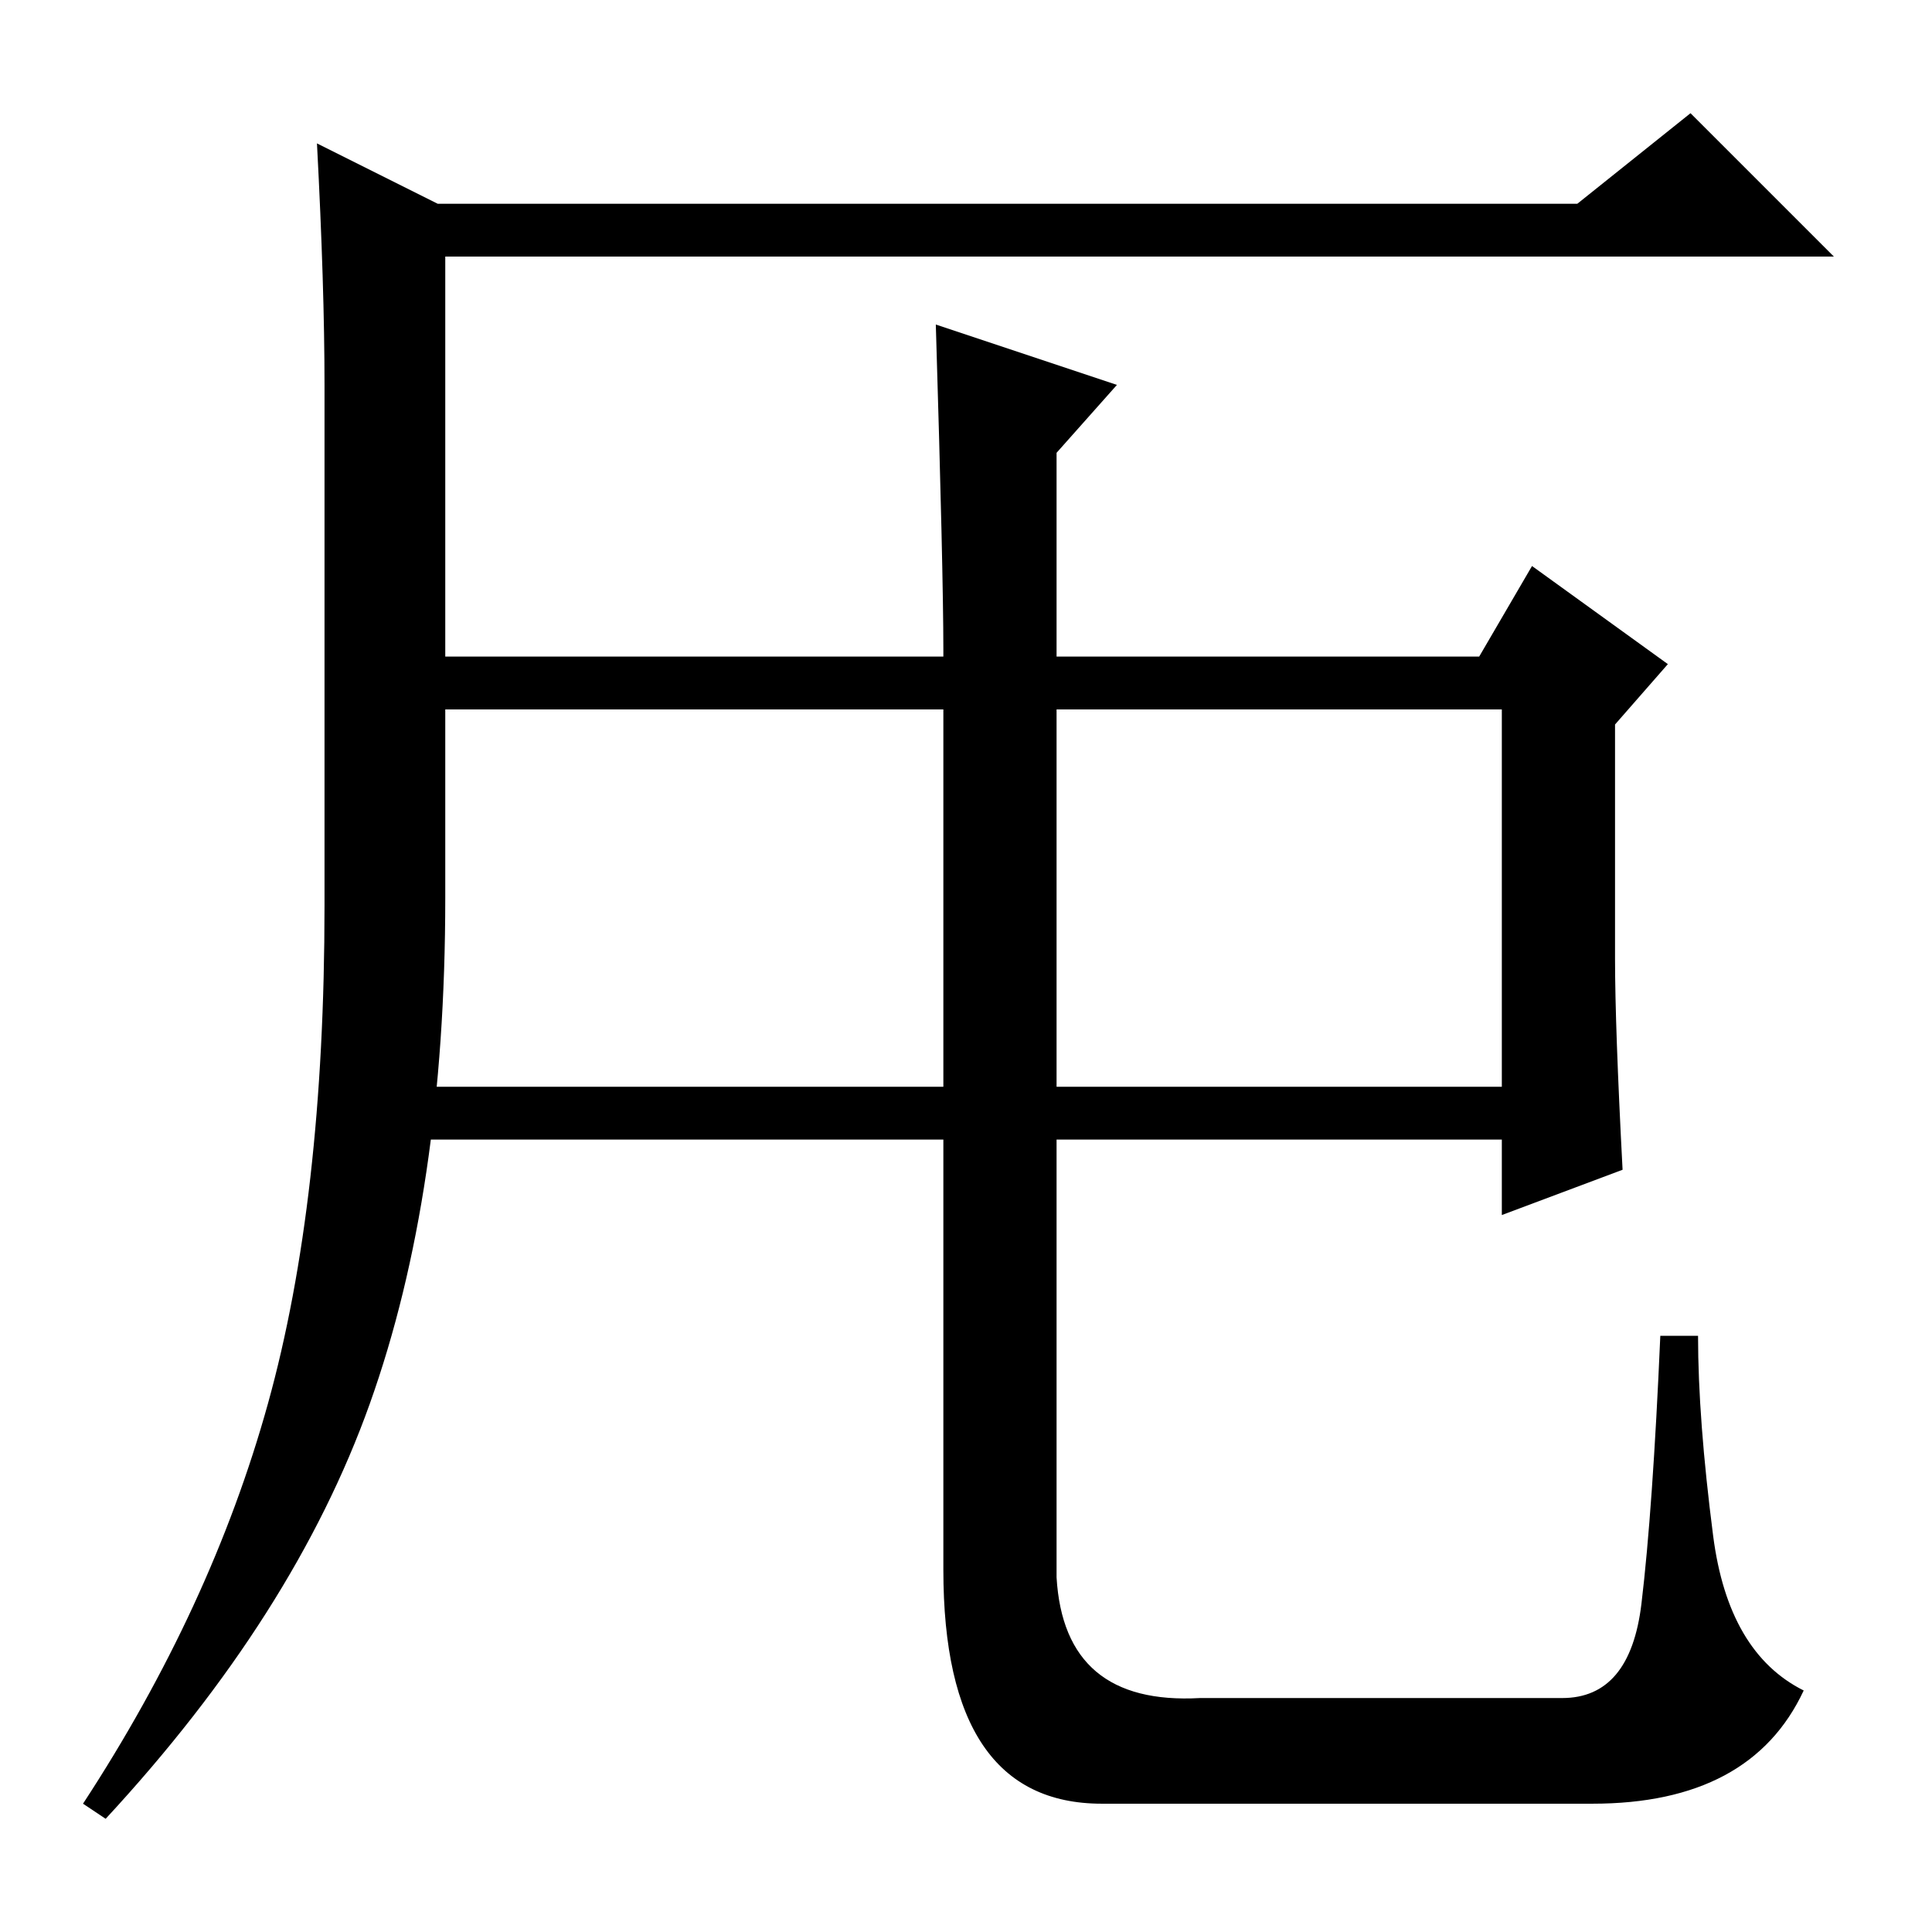 <?xml version="1.0" standalone="no"?>
<!DOCTYPE svg PUBLIC "-//W3C//DTD SVG 1.1//EN" "http://www.w3.org/Graphics/SVG/1.1/DTD/svg11.dtd" >
<svg xmlns="http://www.w3.org/2000/svg" xmlns:xlink="http://www.w3.org/1999/xlink" version="1.1" viewBox="0 -36 256 256">
  <g transform="matrix(1 0 0 -1 0 220)">
   <path fill="currentColor"
d="M42 237l16 -8h151l15 12l19 -19h-184v-85q0 -39 -10 -67t-35 -55l-3 2q17 26 24.5 53t7.5 66v69q0 13 -1 32zM140 47q1 -17 19 -16h48q9 0 10.5 12.5t2.5 35.5h5q0 -11 2 -26.5t12 -20.5q-7 -15 -28 -15h-65q-21 0 -21 31v122q0 10 -1 43l24 -8l-8 -9v-149zM199 162h-142
v7h139l7 12l18 -13l-7 -8v-31q0 -9 1 -28l-16 -6v10h-107h-37l1 7h143v50z" />
  </g>

</svg>
